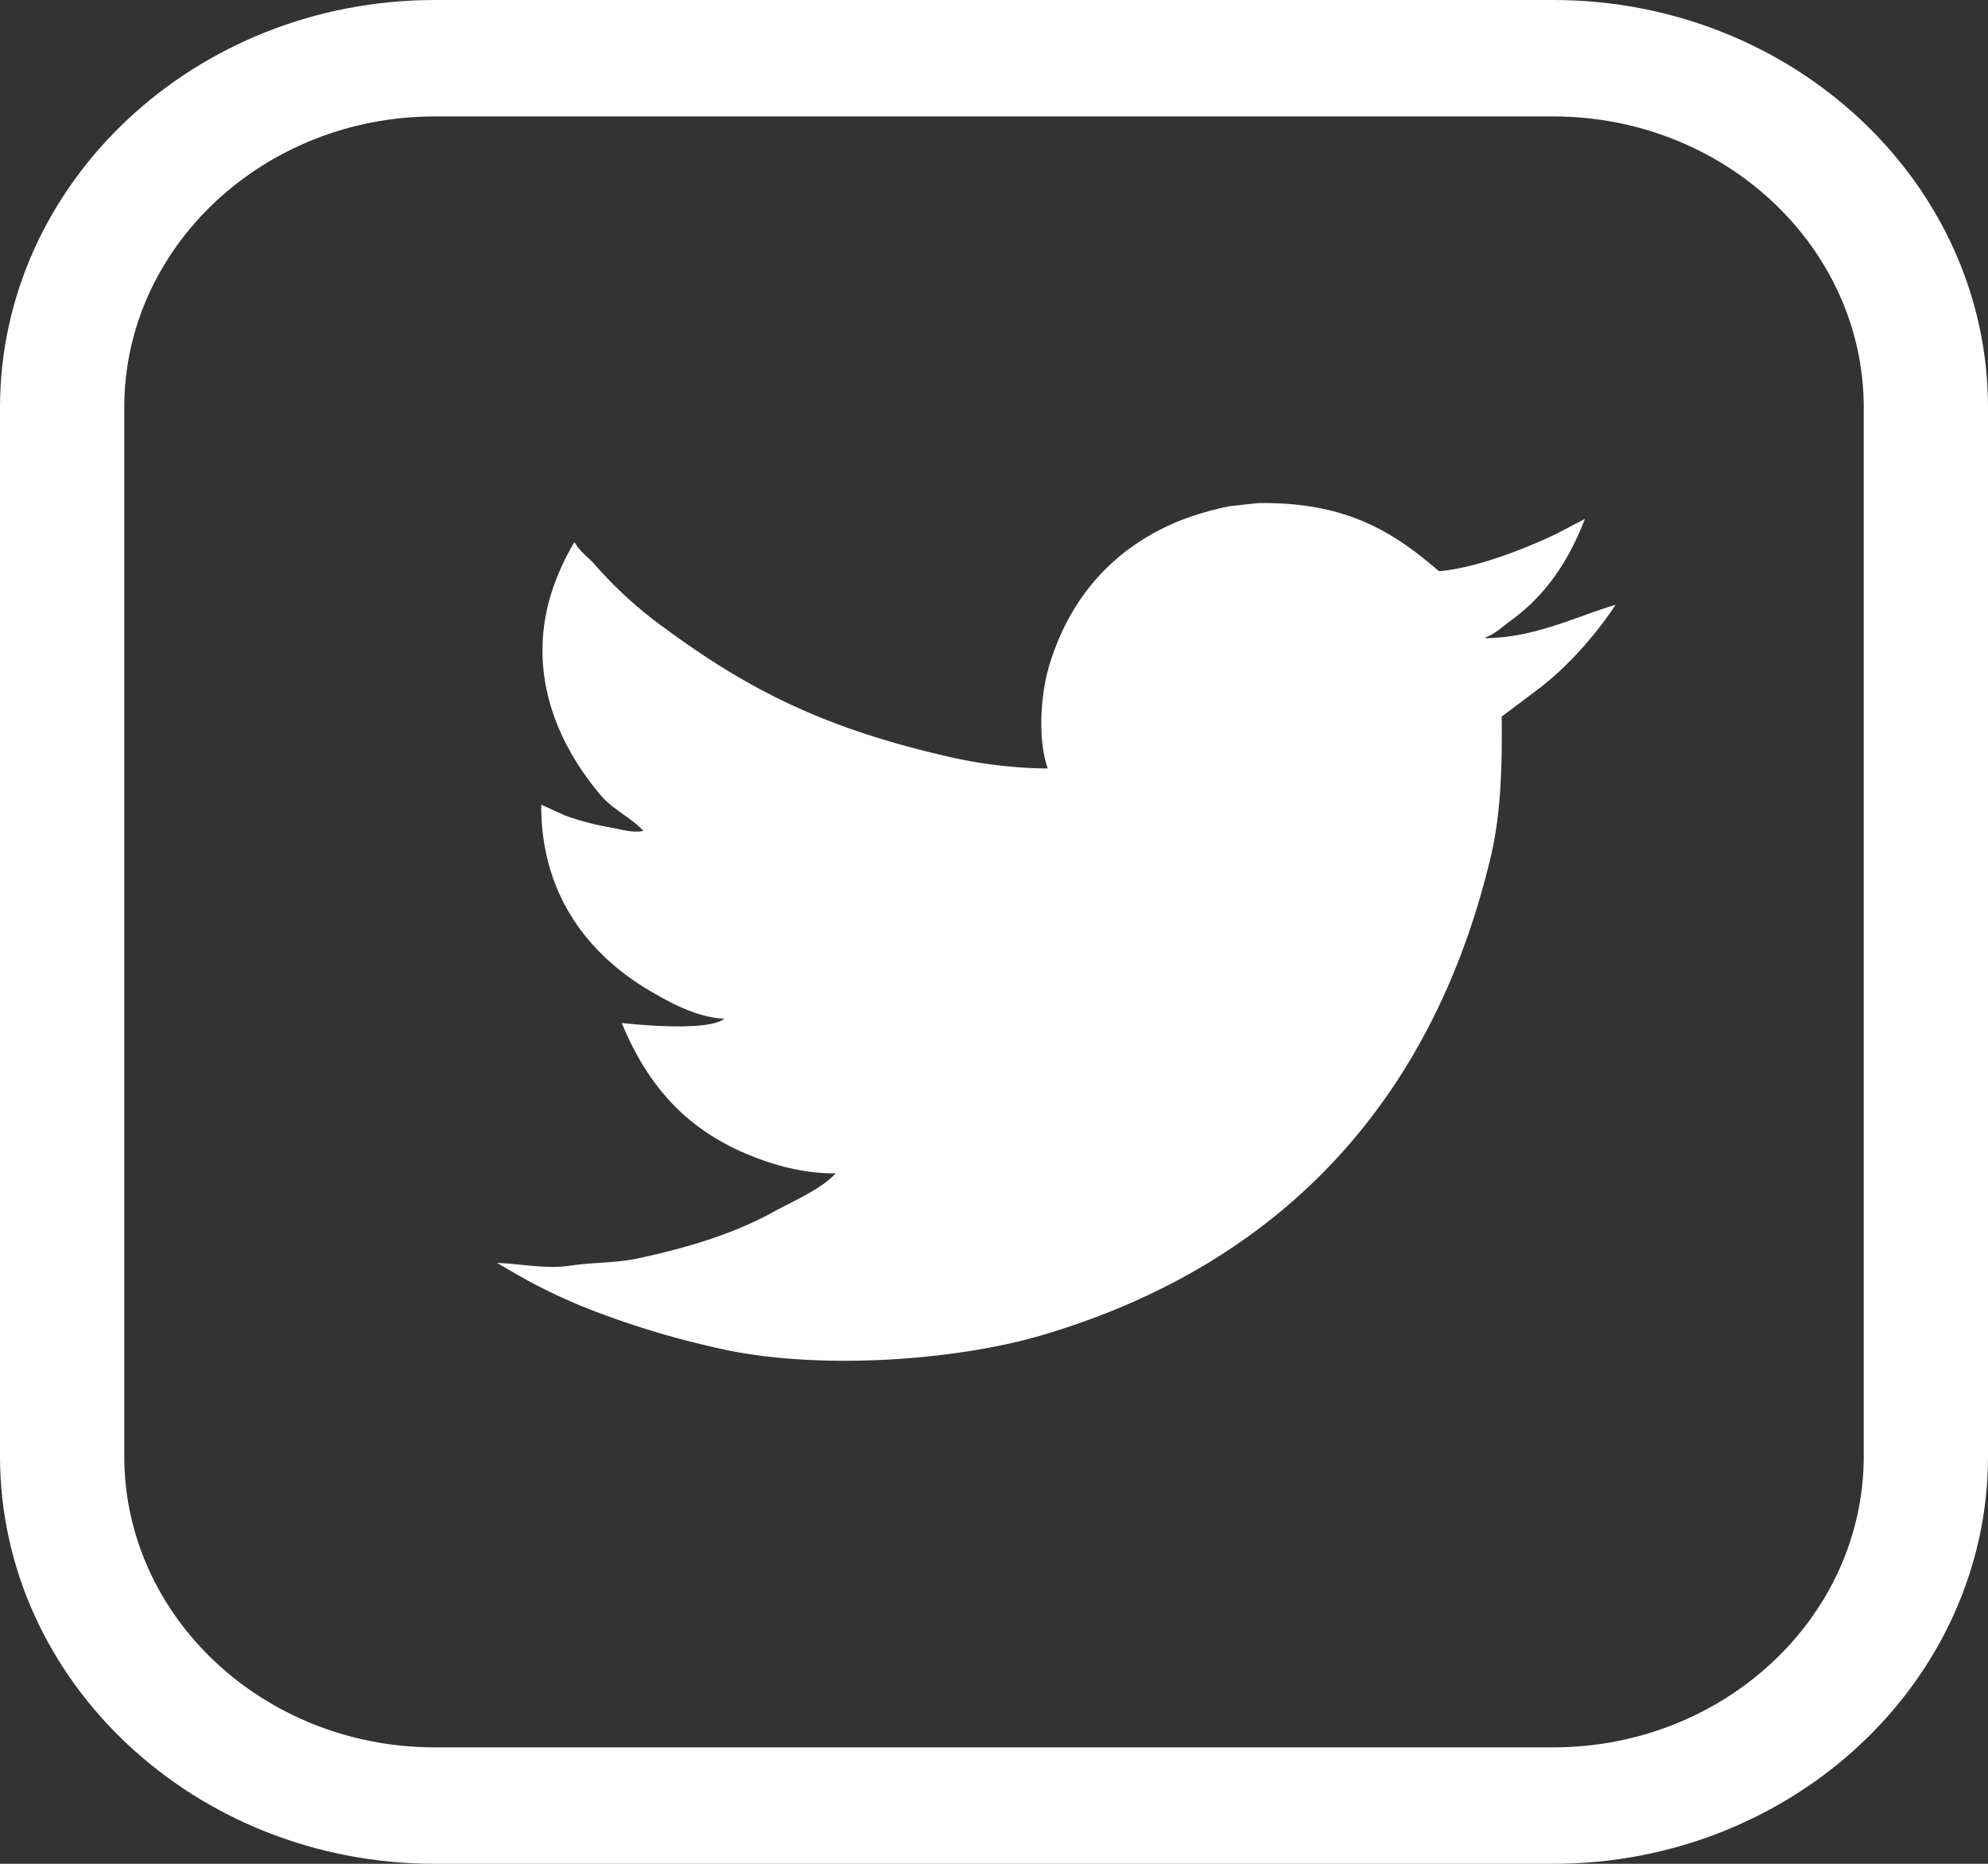 <svg xmlns="http://www.w3.org/2000/svg" width="16" height="15" viewBox="0 0 16 15"><rect x="0" y="0" width="16" height="15" fill="#333333" stroke="none"/><g fill="#FFF" fill-rule="evenodd"><path d="M11.955 5.13c.078-.027.14-.09.203-.134.281-.205.464-.474.598-.82l-.229.12c-.236.113-.637.275-.946.301-.363-.313-.744-.56-1.459-.548l-.225.025a2.37 2.37 0 0 0-.41.12c-.524.215-.88.615-1.045 1.171-.066.222-.092.59-.009.82a3.73 3.73 0 0 1-.829-.102c-.975-.226-1.583-.533-2.257-1.03a3.32 3.32 0 0 1-.55-.498c-.051-.062-.131-.114-.167-.184l-.009-.004a1.914 1.914 0 0 0-.198.455c-.183.663.107 1.22.415 1.582.093.11.244.178.337.28h.01c-.07.025-.192-.009-.252-.021a2.137 2.137 0 0 1-.388-.101l-.189-.086c-.003.733.389 1.21.869 1.495.156.091.376.217.604.228-.122.098-.644.054-.825.034.227.55.574.917 1.172 1.117.154.051.342.096.55.093-.11.124-.346.225-.5.31-.32.176-.691.29-1.108.378-.168.034-.346.028-.528.055-.201.03-.411-.017-.59-.022l.162.094c.164.095.337.178.522.255a7.01 7.01 0 0 0 1.085.335c.796.186 1.919.103 2.613-.101 1.935-.57 3.156-1.9 3.618-3.86.079-.337.091-.72.086-1.12l.288-.216c.238-.18.461-.431.626-.679v-.004c-.314.093-.644.264-1.045.268V5.13z"/><path d="M12.5 0h-9C1.57 0 0 1.472 0 3.281v8.438C0 13.529 1.57 15 3.5 15h9c1.93 0 3.5-1.472 3.5-3.281V3.28C16 1.471 14.43 0 12.5 0zM15 11.719c0 1.293-1.122 2.344-2.5 2.344h-9c-1.378 0-2.5-1.051-2.5-2.344V3.28C1 1.988 2.122.937 3.5.937h9c1.378 0 2.5 1.051 2.5 2.344v8.438z"/></g></svg>